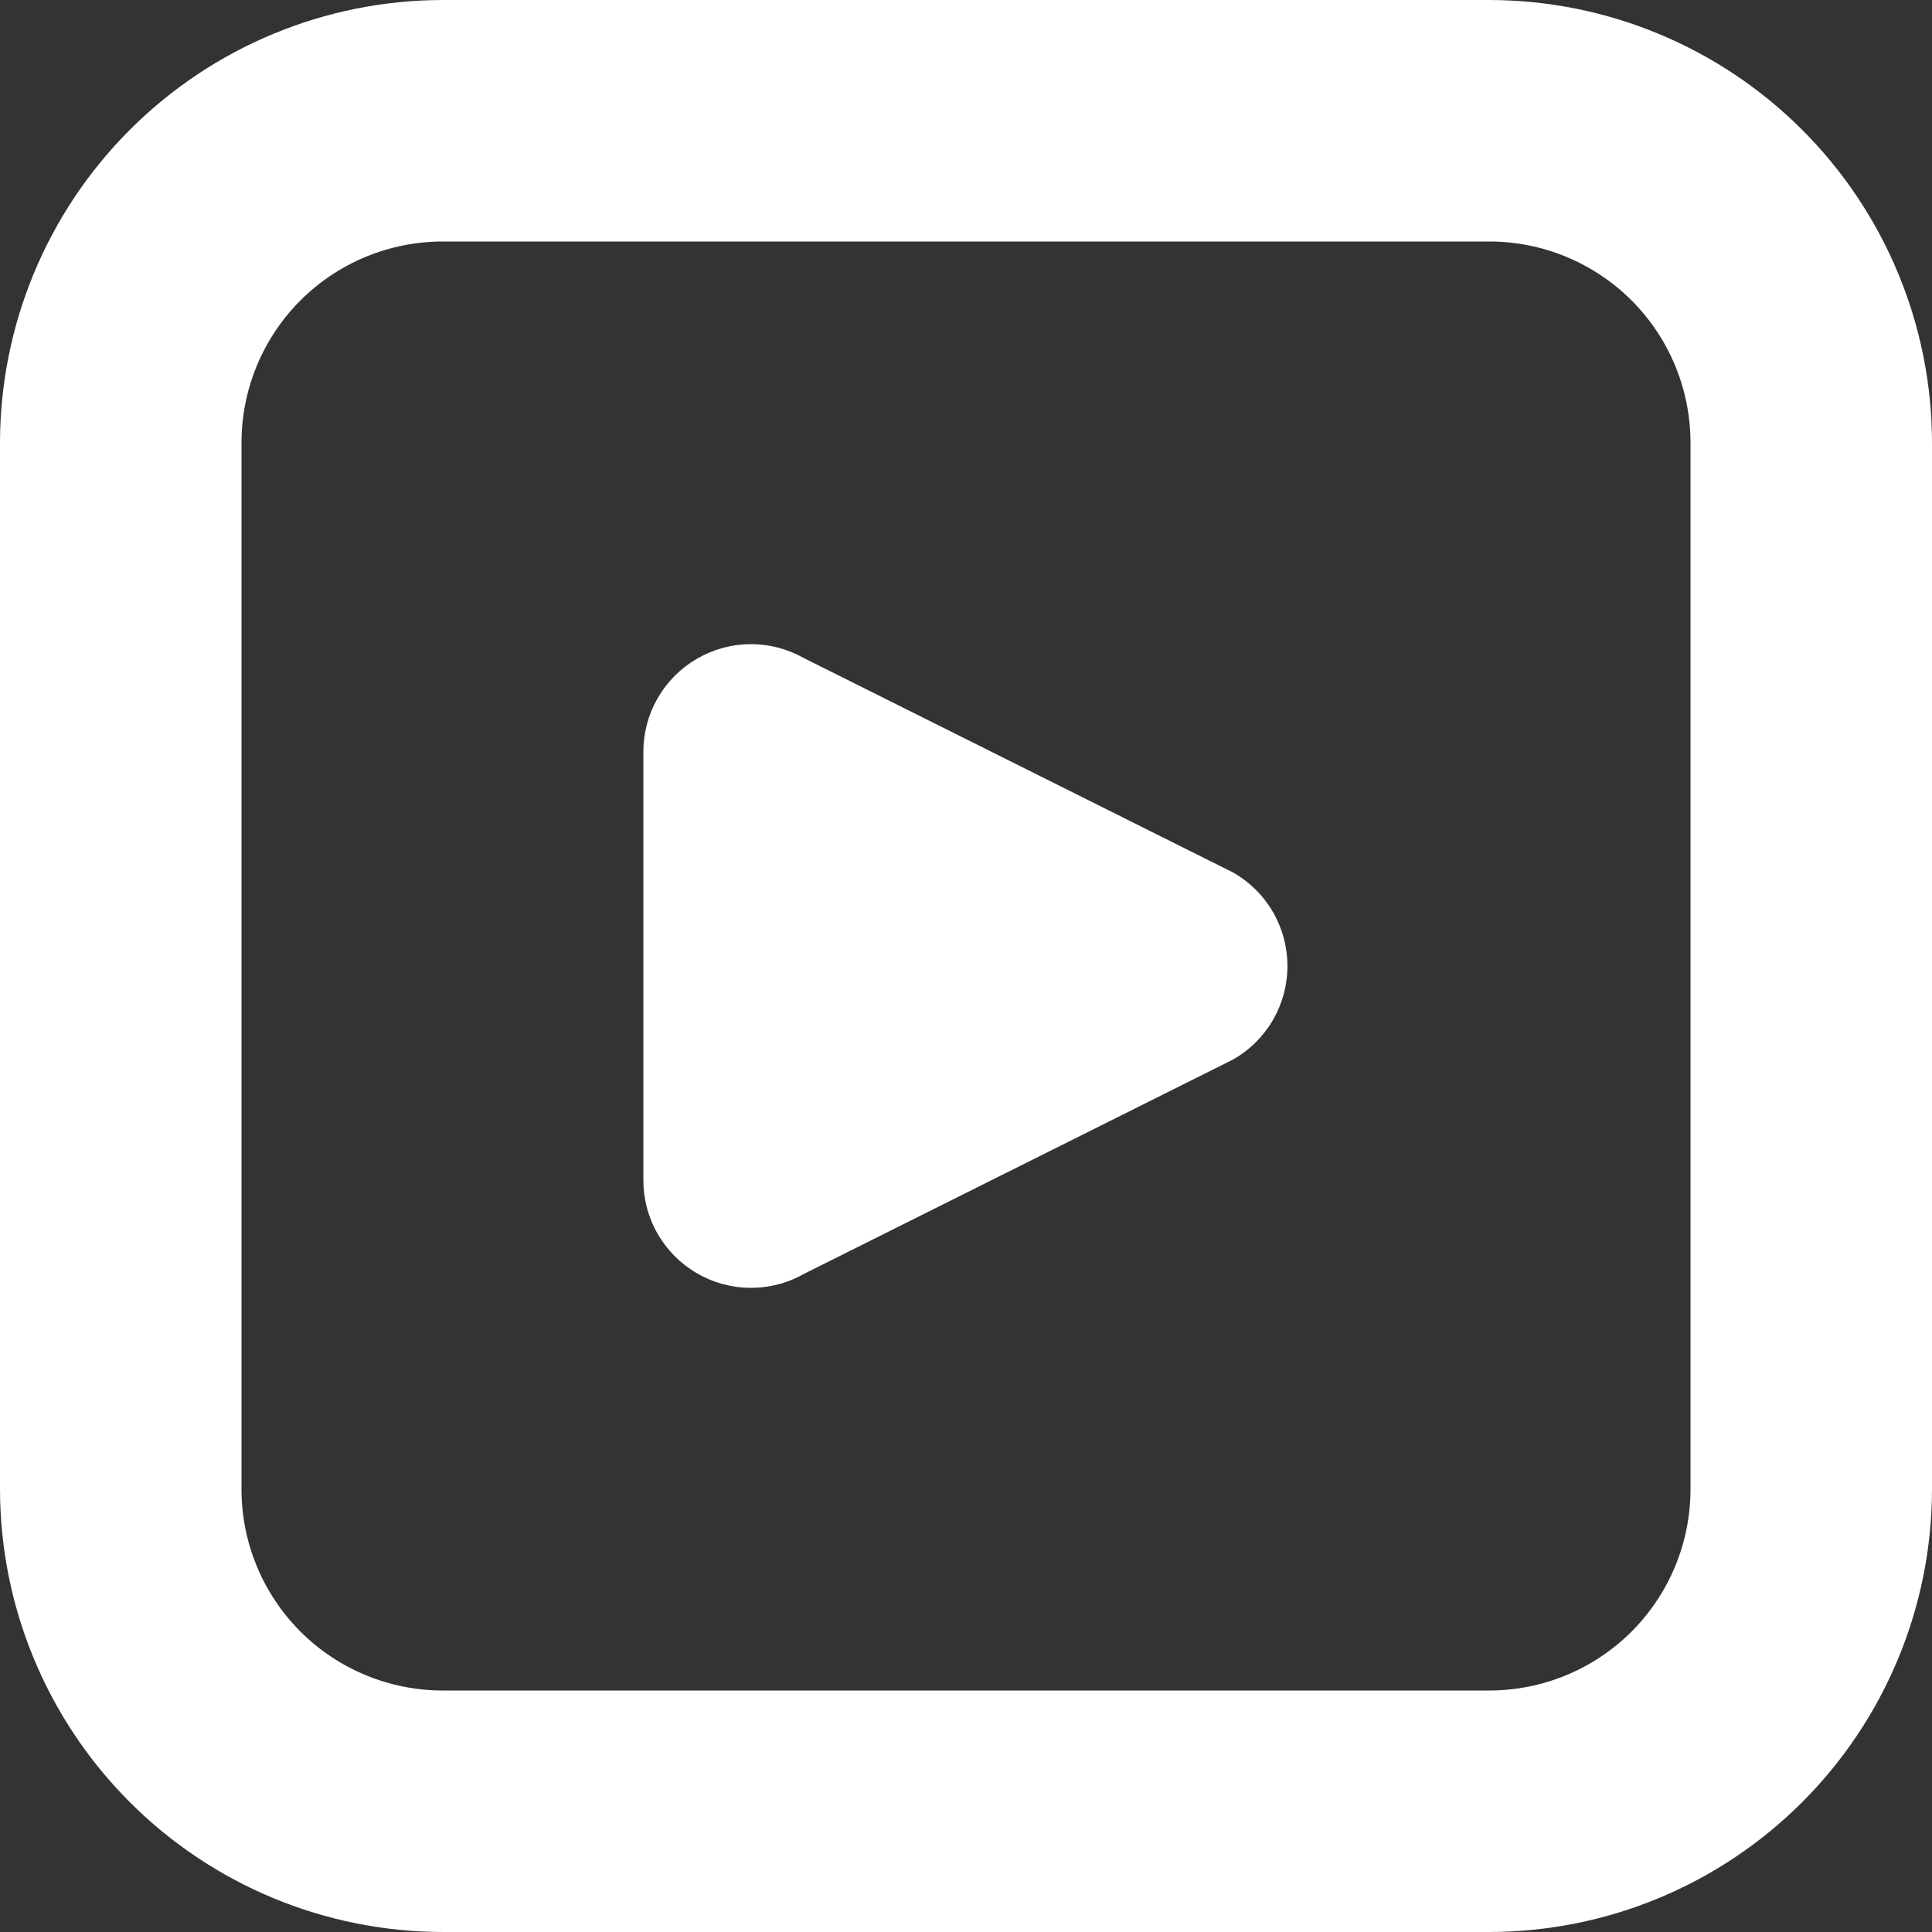 <svg width="40" height="40" viewBox="0 0 40 40" fill="none" xmlns="http://www.w3.org/2000/svg">
<rect x="0" y="0" width="40" height="40" fill="#333333" stroke="none"/>
<g clip-path="url(#clip0_430_2790)">
<path d="M30.833 40H9.167C6.736 39.997 4.406 39.031 2.688 37.312C0.969 35.594 0.003 33.264 0 30.833L0 9.167C0.003 6.736 0.969 4.406 2.688 2.688C4.406 0.969 6.736 0.003 9.167 0L30.833 0C33.264 0.003 35.594 0.969 37.312 2.688C39.031 4.406 39.997 6.736 40 9.167V30.833C39.997 33.264 39.031 35.594 37.312 37.312C35.594 39.031 33.264 39.997 30.833 40ZM9.167 5C8.062 5 7.002 5.439 6.22 6.22C5.439 7.002 5 8.062 5 9.167V30.833C5 31.938 5.439 32.998 6.22 33.78C7.002 34.561 8.062 35 9.167 35H30.833C31.938 35 32.998 34.561 33.78 33.78C34.561 32.998 35 31.938 35 30.833V9.167C35 8.062 34.561 7.002 33.78 6.22C32.998 5.439 31.938 5 30.833 5H9.167ZM13.32 15.565V24.435C13.32 24.825 13.422 25.209 13.617 25.547C13.812 25.885 14.092 26.166 14.43 26.362C14.767 26.558 15.15 26.662 15.54 26.663C15.931 26.665 16.314 26.564 16.653 26.37L25.532 21.935C25.873 21.74 26.157 21.459 26.354 21.119C26.551 20.779 26.655 20.393 26.655 20C26.655 19.607 26.551 19.221 26.354 18.881C26.157 18.541 25.873 18.26 25.532 18.065L16.653 13.63C16.314 13.437 15.931 13.335 15.54 13.337C15.15 13.338 14.767 13.442 14.43 13.638C14.092 13.834 13.812 14.115 13.617 14.453C13.422 14.791 13.32 15.175 13.32 15.565Z" fill="white"/>
</g>
<defs>
<clipPath id="clip0_430_2790">
<rect width="40" height="40" fill="white"/>
</clipPath>
</defs>
</svg>
